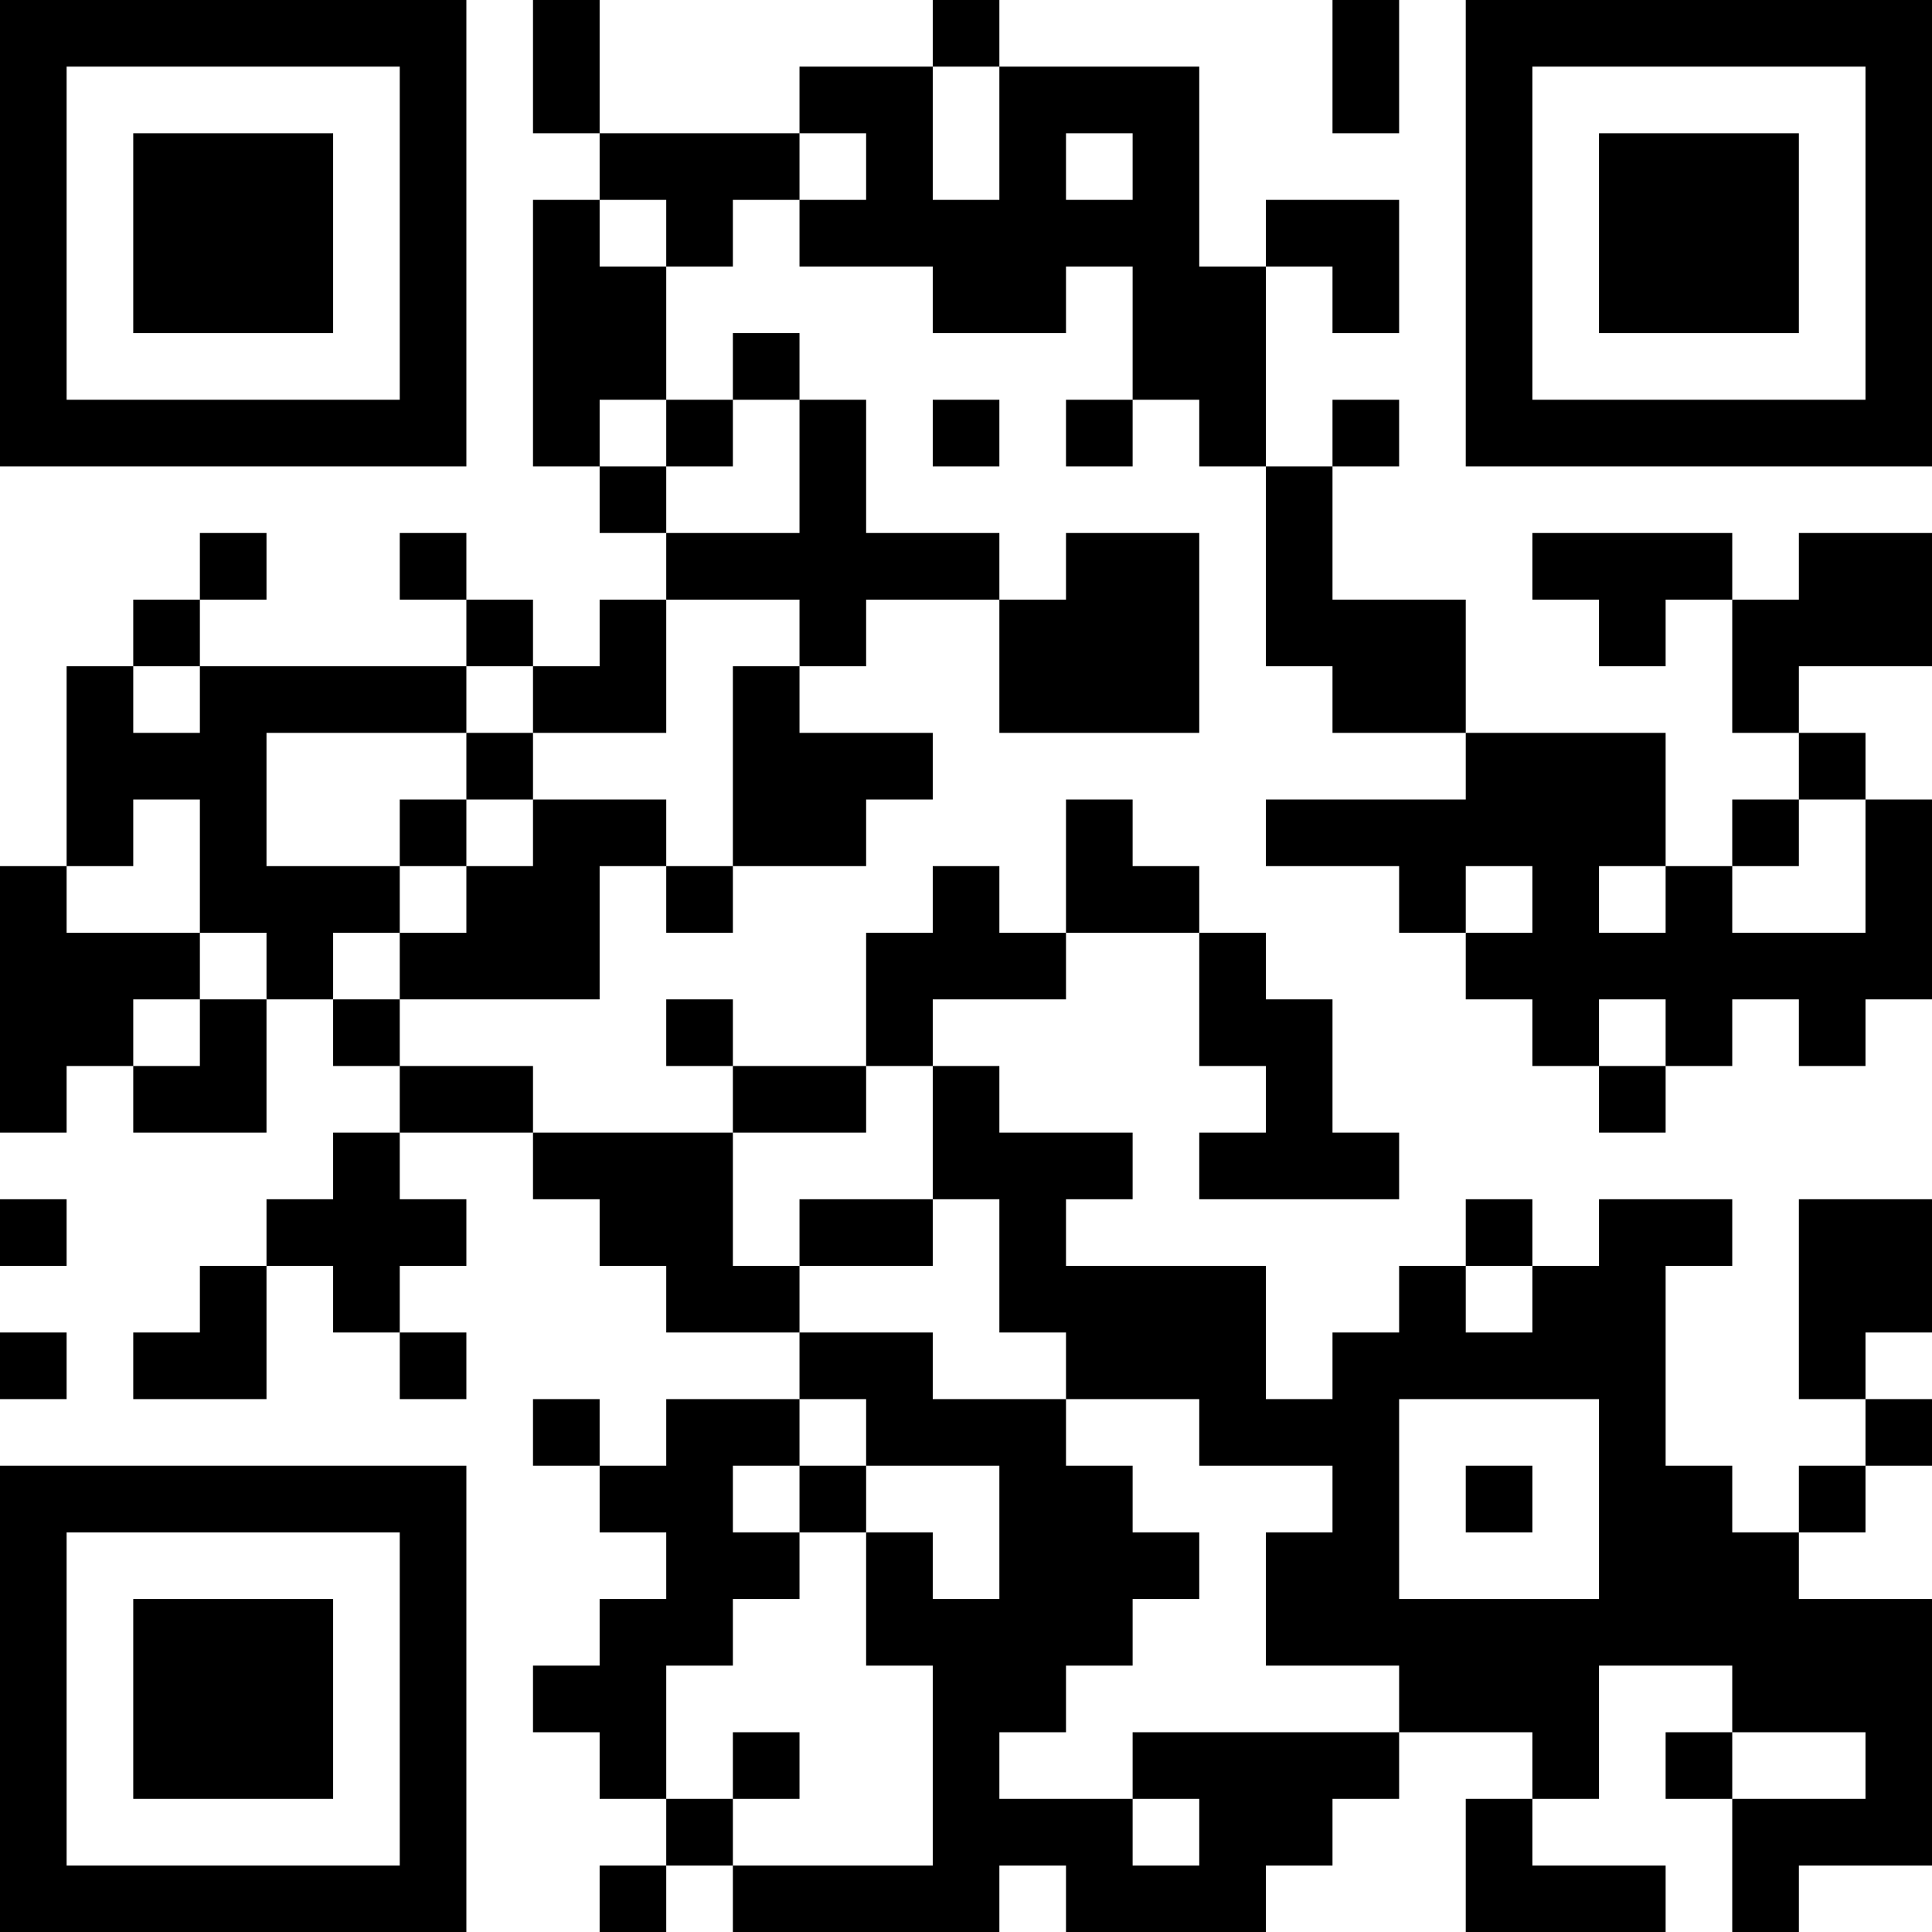 <?xml version="1.0" encoding="UTF-8"?>
<svg xmlns="http://www.w3.org/2000/svg" version="1.1" width="200" height="200" viewBox="0 0 200 200"><rect x="0" y="0" width="200" height="200" fill="#ffffff"/><g transform="scale(6.897)"><g transform="translate(0,0)"><path fill-rule="evenodd" d="M8 0L8 2L9 2L9 3L8 3L8 7L9 7L9 8L10 8L10 9L9 9L9 10L8 10L8 9L7 9L7 8L6 8L6 9L7 9L7 10L3 10L3 9L4 9L4 8L3 8L3 9L2 9L2 10L1 10L1 13L0 13L0 17L1 17L1 16L2 16L2 17L4 17L4 15L5 15L5 16L6 16L6 17L5 17L5 18L4 18L4 19L3 19L3 20L2 20L2 21L4 21L4 19L5 19L5 20L6 20L6 21L7 21L7 20L6 20L6 19L7 19L7 18L6 18L6 17L8 17L8 18L9 18L9 19L10 19L10 20L12 20L12 21L10 21L10 22L9 22L9 21L8 21L8 22L9 22L9 23L10 23L10 24L9 24L9 25L8 25L8 26L9 26L9 27L10 27L10 28L9 28L9 29L10 29L10 28L11 28L11 29L15 29L15 28L16 28L16 29L19 29L19 28L20 28L20 27L21 27L21 26L23 26L23 27L22 27L22 29L25 29L25 28L23 28L23 27L24 27L24 25L26 25L26 26L25 26L25 27L26 27L26 29L27 29L27 28L29 28L29 24L27 24L27 23L28 23L28 22L29 22L29 21L28 21L28 20L29 20L29 18L27 18L27 21L28 21L28 22L27 22L27 23L26 23L26 22L25 22L25 19L26 19L26 18L24 18L24 19L23 19L23 18L22 18L22 19L21 19L21 20L20 20L20 21L19 21L19 19L16 19L16 18L17 18L17 17L15 17L15 16L14 16L14 15L16 15L16 14L18 14L18 16L19 16L19 17L18 17L18 18L21 18L21 17L20 17L20 15L19 15L19 14L18 14L18 13L17 13L17 12L16 12L16 14L15 14L15 13L14 13L14 14L13 14L13 16L11 16L11 15L10 15L10 16L11 16L11 17L8 17L8 16L6 16L6 15L9 15L9 13L10 13L10 14L11 14L11 13L13 13L13 12L14 12L14 11L12 11L12 10L13 10L13 9L15 9L15 11L18 11L18 8L16 8L16 9L15 9L15 8L13 8L13 6L12 6L12 5L11 5L11 6L10 6L10 4L11 4L11 3L12 3L12 4L14 4L14 5L16 5L16 4L17 4L17 6L16 6L16 7L17 7L17 6L18 6L18 7L19 7L19 10L20 10L20 11L22 11L22 12L19 12L19 13L21 13L21 14L22 14L22 15L23 15L23 16L24 16L24 17L25 17L25 16L26 16L26 15L27 15L27 16L28 16L28 15L29 15L29 12L28 12L28 11L27 11L27 10L29 10L29 8L27 8L27 9L26 9L26 8L23 8L23 9L24 9L24 10L25 10L25 9L26 9L26 11L27 11L27 12L26 12L26 13L25 13L25 11L22 11L22 9L20 9L20 7L21 7L21 6L20 6L20 7L19 7L19 4L20 4L20 5L21 5L21 3L19 3L19 4L18 4L18 1L15 1L15 0L14 0L14 1L12 1L12 2L9 2L9 0ZM20 0L20 2L21 2L21 0ZM14 1L14 3L15 3L15 1ZM12 2L12 3L13 3L13 2ZM16 2L16 3L17 3L17 2ZM9 3L9 4L10 4L10 3ZM9 6L9 7L10 7L10 8L12 8L12 6L11 6L11 7L10 7L10 6ZM14 6L14 7L15 7L15 6ZM10 9L10 11L8 11L8 10L7 10L7 11L4 11L4 13L6 13L6 14L5 14L5 15L6 15L6 14L7 14L7 13L8 13L8 12L10 12L10 13L11 13L11 10L12 10L12 9ZM2 10L2 11L3 11L3 10ZM7 11L7 12L6 12L6 13L7 13L7 12L8 12L8 11ZM2 12L2 13L1 13L1 14L3 14L3 15L2 15L2 16L3 16L3 15L4 15L4 14L3 14L3 12ZM27 12L27 13L26 13L26 14L28 14L28 12ZM22 13L22 14L23 14L23 13ZM24 13L24 14L25 14L25 13ZM24 15L24 16L25 16L25 15ZM13 16L13 17L11 17L11 19L12 19L12 20L14 20L14 21L16 21L16 22L17 22L17 23L18 23L18 24L17 24L17 25L16 25L16 26L15 26L15 27L17 27L17 28L18 28L18 27L17 27L17 26L21 26L21 25L19 25L19 23L20 23L20 22L18 22L18 21L16 21L16 20L15 20L15 18L14 18L14 16ZM0 18L0 19L1 19L1 18ZM12 18L12 19L14 19L14 18ZM22 19L22 20L23 20L23 19ZM0 20L0 21L1 21L1 20ZM12 21L12 22L11 22L11 23L12 23L12 24L11 24L11 25L10 25L10 27L11 27L11 28L14 28L14 25L13 25L13 23L14 23L14 24L15 24L15 22L13 22L13 21ZM21 21L21 24L24 24L24 21ZM12 22L12 23L13 23L13 22ZM22 22L22 23L23 23L23 22ZM11 26L11 27L12 27L12 26ZM26 26L26 27L28 27L28 26ZM0 0L0 7L7 7L7 0ZM1 1L1 6L6 6L6 1ZM2 2L2 5L5 5L5 2ZM22 0L22 7L29 7L29 0ZM23 1L23 6L28 6L28 1ZM24 2L24 5L27 5L27 2ZM0 22L0 29L7 29L7 22ZM1 23L1 28L6 28L6 23ZM2 24L2 27L5 27L5 24Z" fill="#000000"/></g></g></svg>
